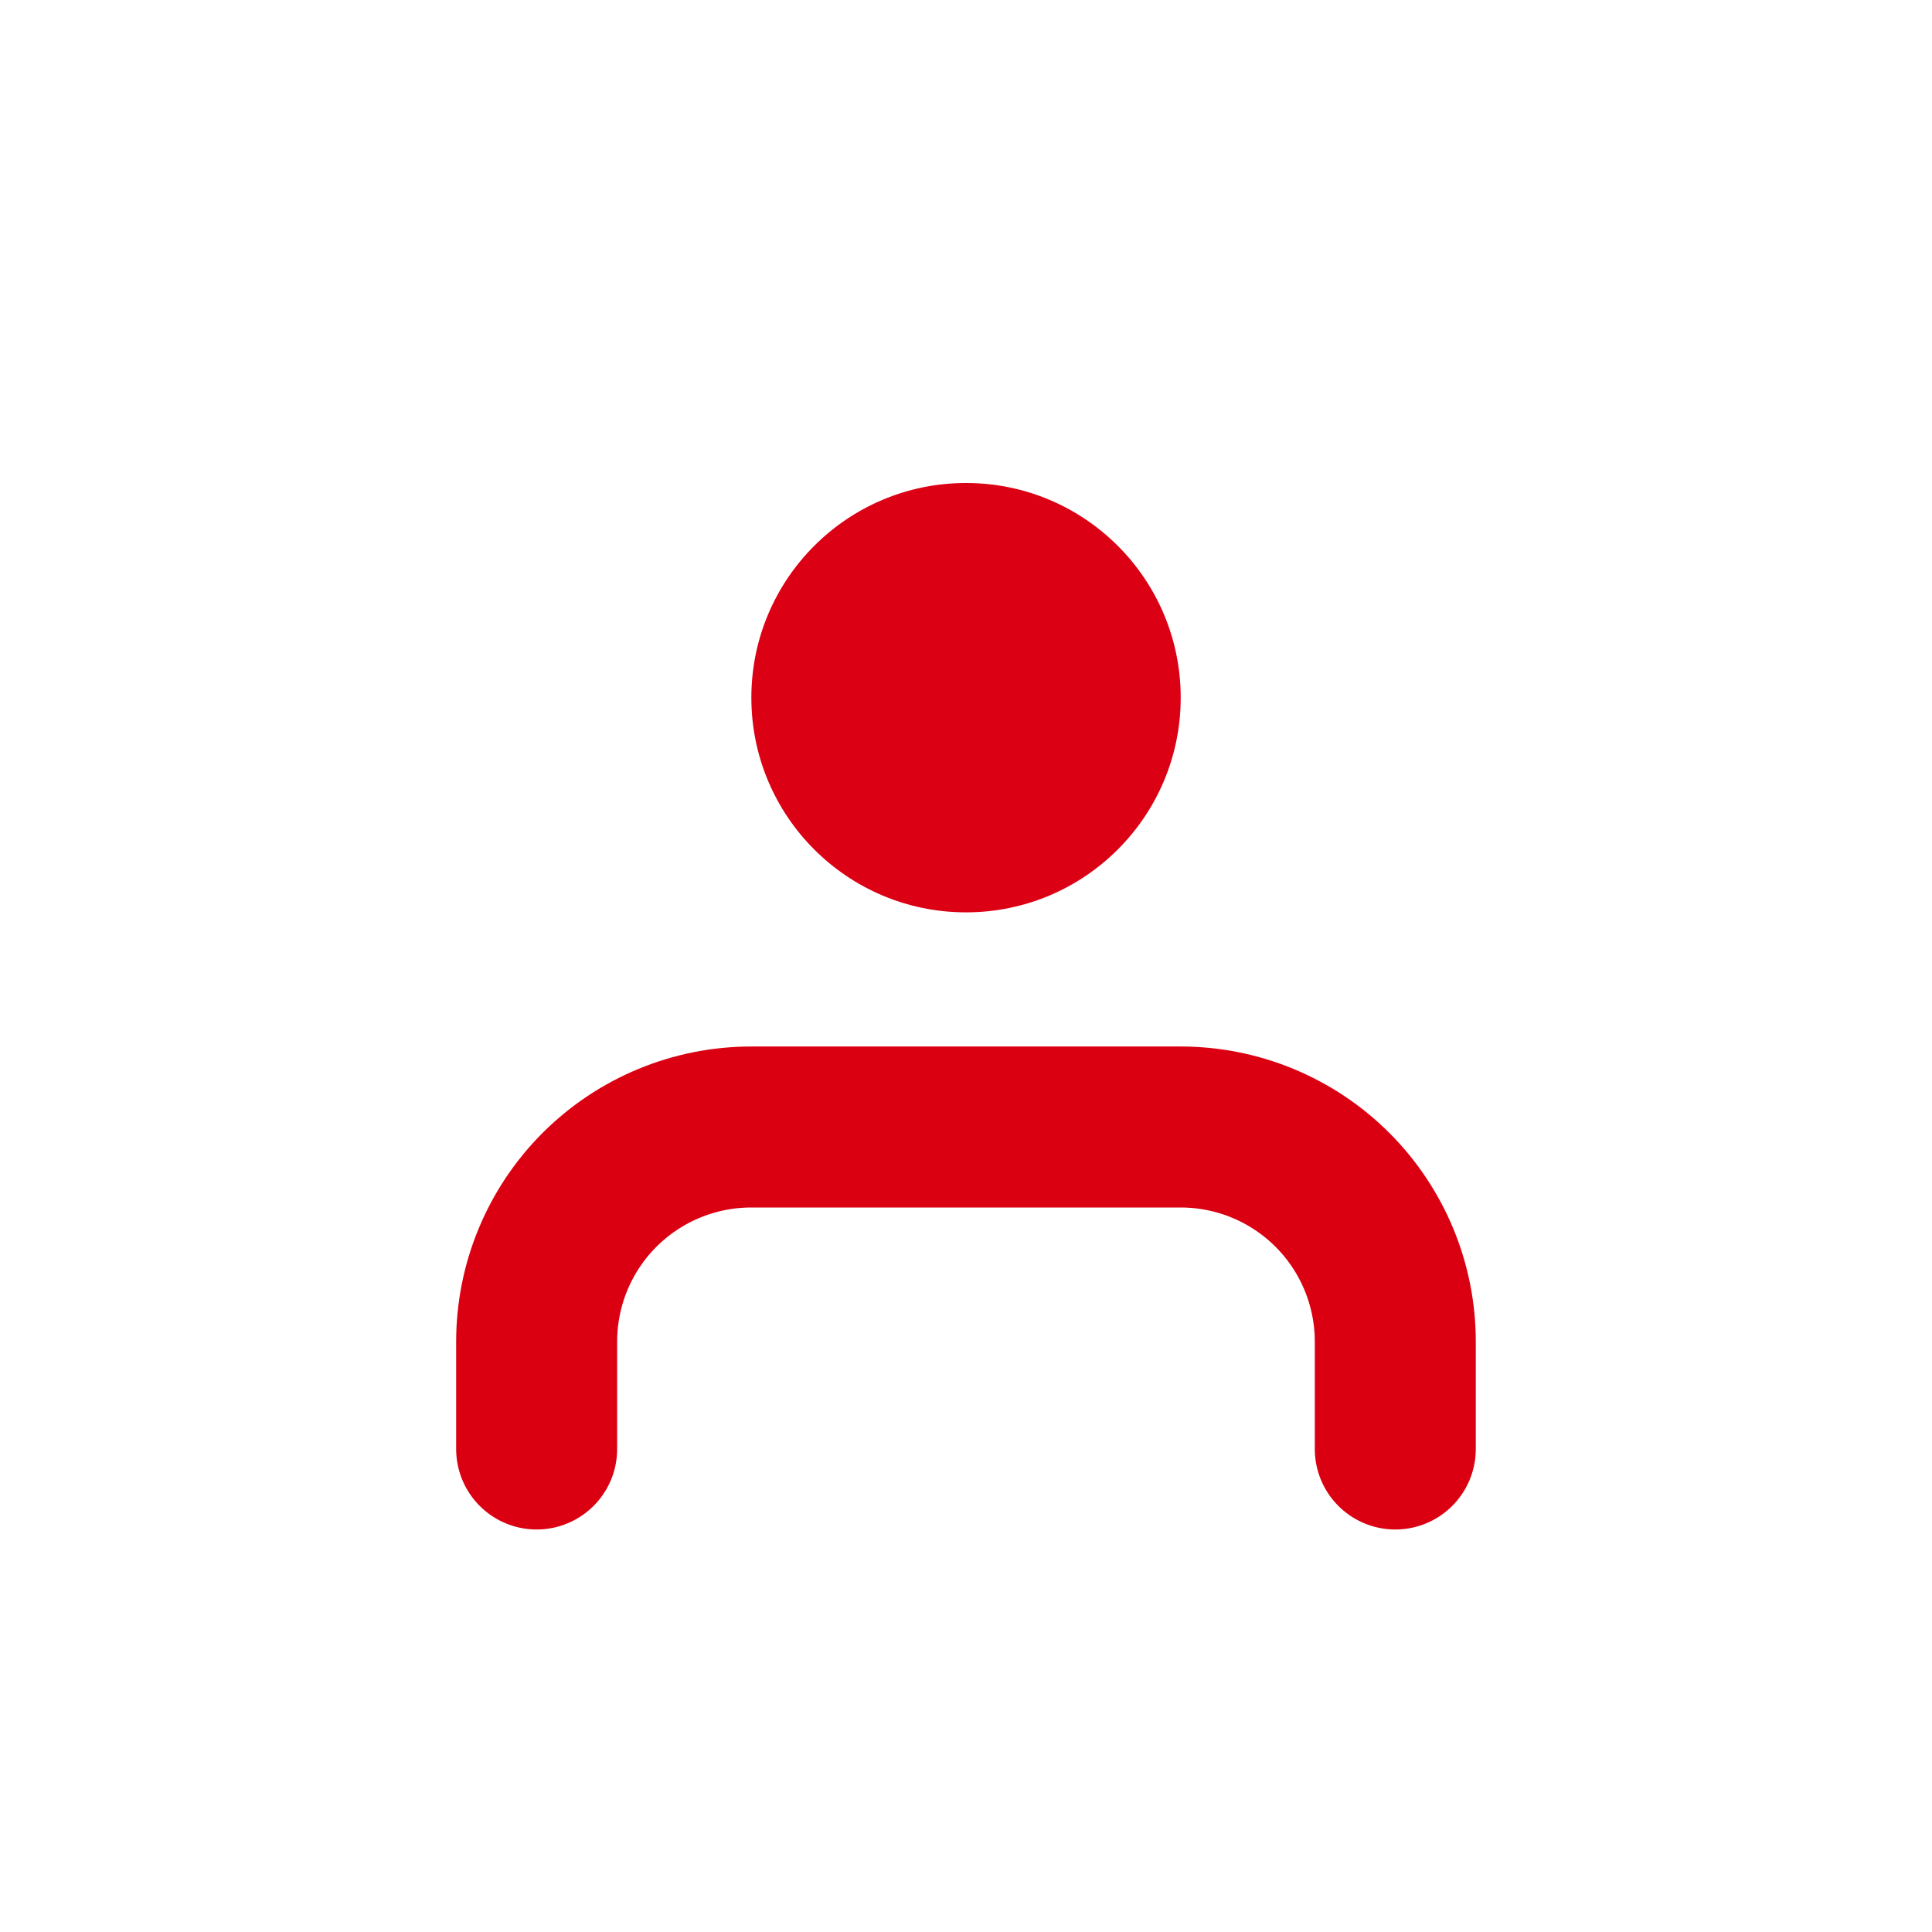 <svg width="30" height="30" viewBox="0 0 30 30" fill="none" xmlns="http://www.w3.org/2000/svg">
<rect width="30" height="30" fill="white"/>
<path d="M21.666 22.5V20.833C21.666 19.949 21.315 19.101 20.69 18.476C20.065 17.851 19.217 17.5 18.333 17.5H11.666C10.782 17.5 9.934 17.851 9.309 18.476C8.684 19.101 8.333 19.949 8.333 20.833V22.5" stroke="#DB0011" stroke-width="2.5" stroke-linecap="round" stroke-linejoin="round"/>
<path d="M15 14.167C16.841 14.167 18.334 12.674 18.334 10.833C18.334 8.992 16.841 7.5 15 7.5C13.159 7.5 11.667 8.992 11.667 10.833C11.667 12.674 13.159 14.167 15 14.167Z" fill="#DB0014"/>
</svg>
